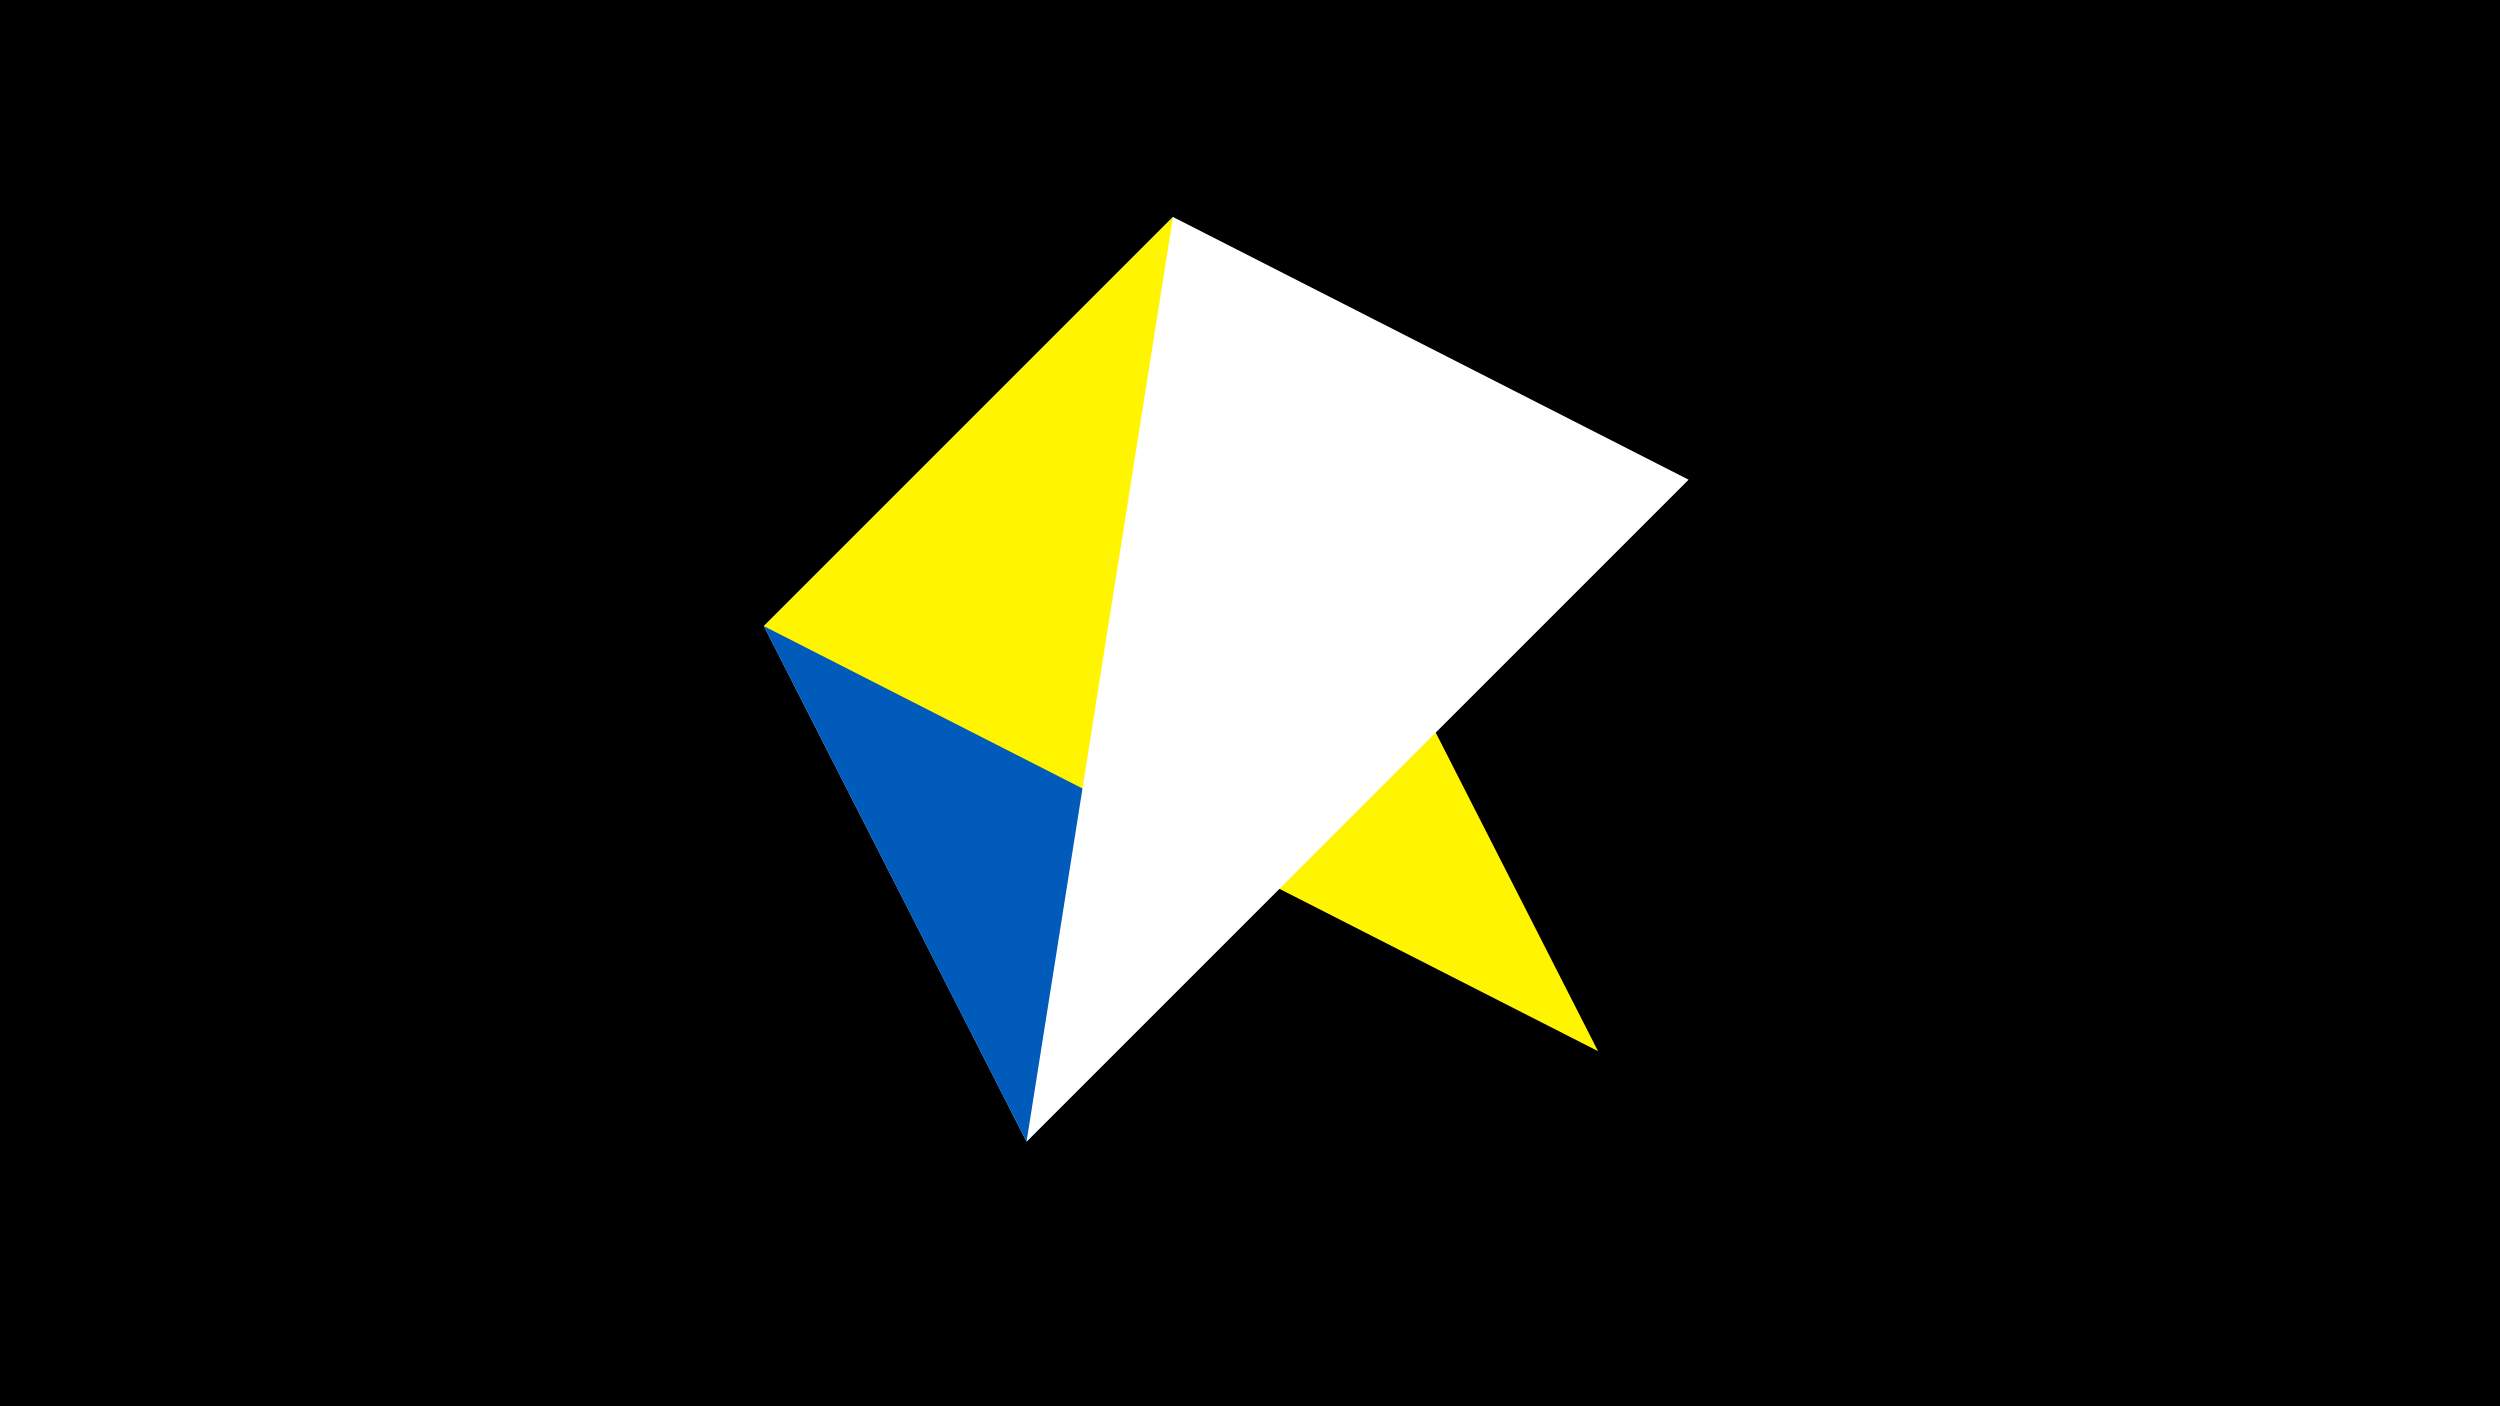 <svg width="1200" height="675" viewBox="-500 -500 1200 675" xmlns="http://www.w3.org/2000/svg"><title>juwel 19673</title><path d="M-500-500h1200v675h-1200z" fill="#000"/><path d="M-133.341,-199.458L63.042,-395.841 -7.255,48 Z" fill="#c2e1ff"/><path d="M-7.255,48L-133.341,-199.458 310.5,-269.755 Z" fill="#005bbb"/><path d="M-133.341,-199.458L63.042,-395.841 267.054,4.554 Z" fill="#fff500"/><path d="M-7.255,48L310.5,-269.755 63.042,-395.841 Z" fill="#fff"/></svg>
